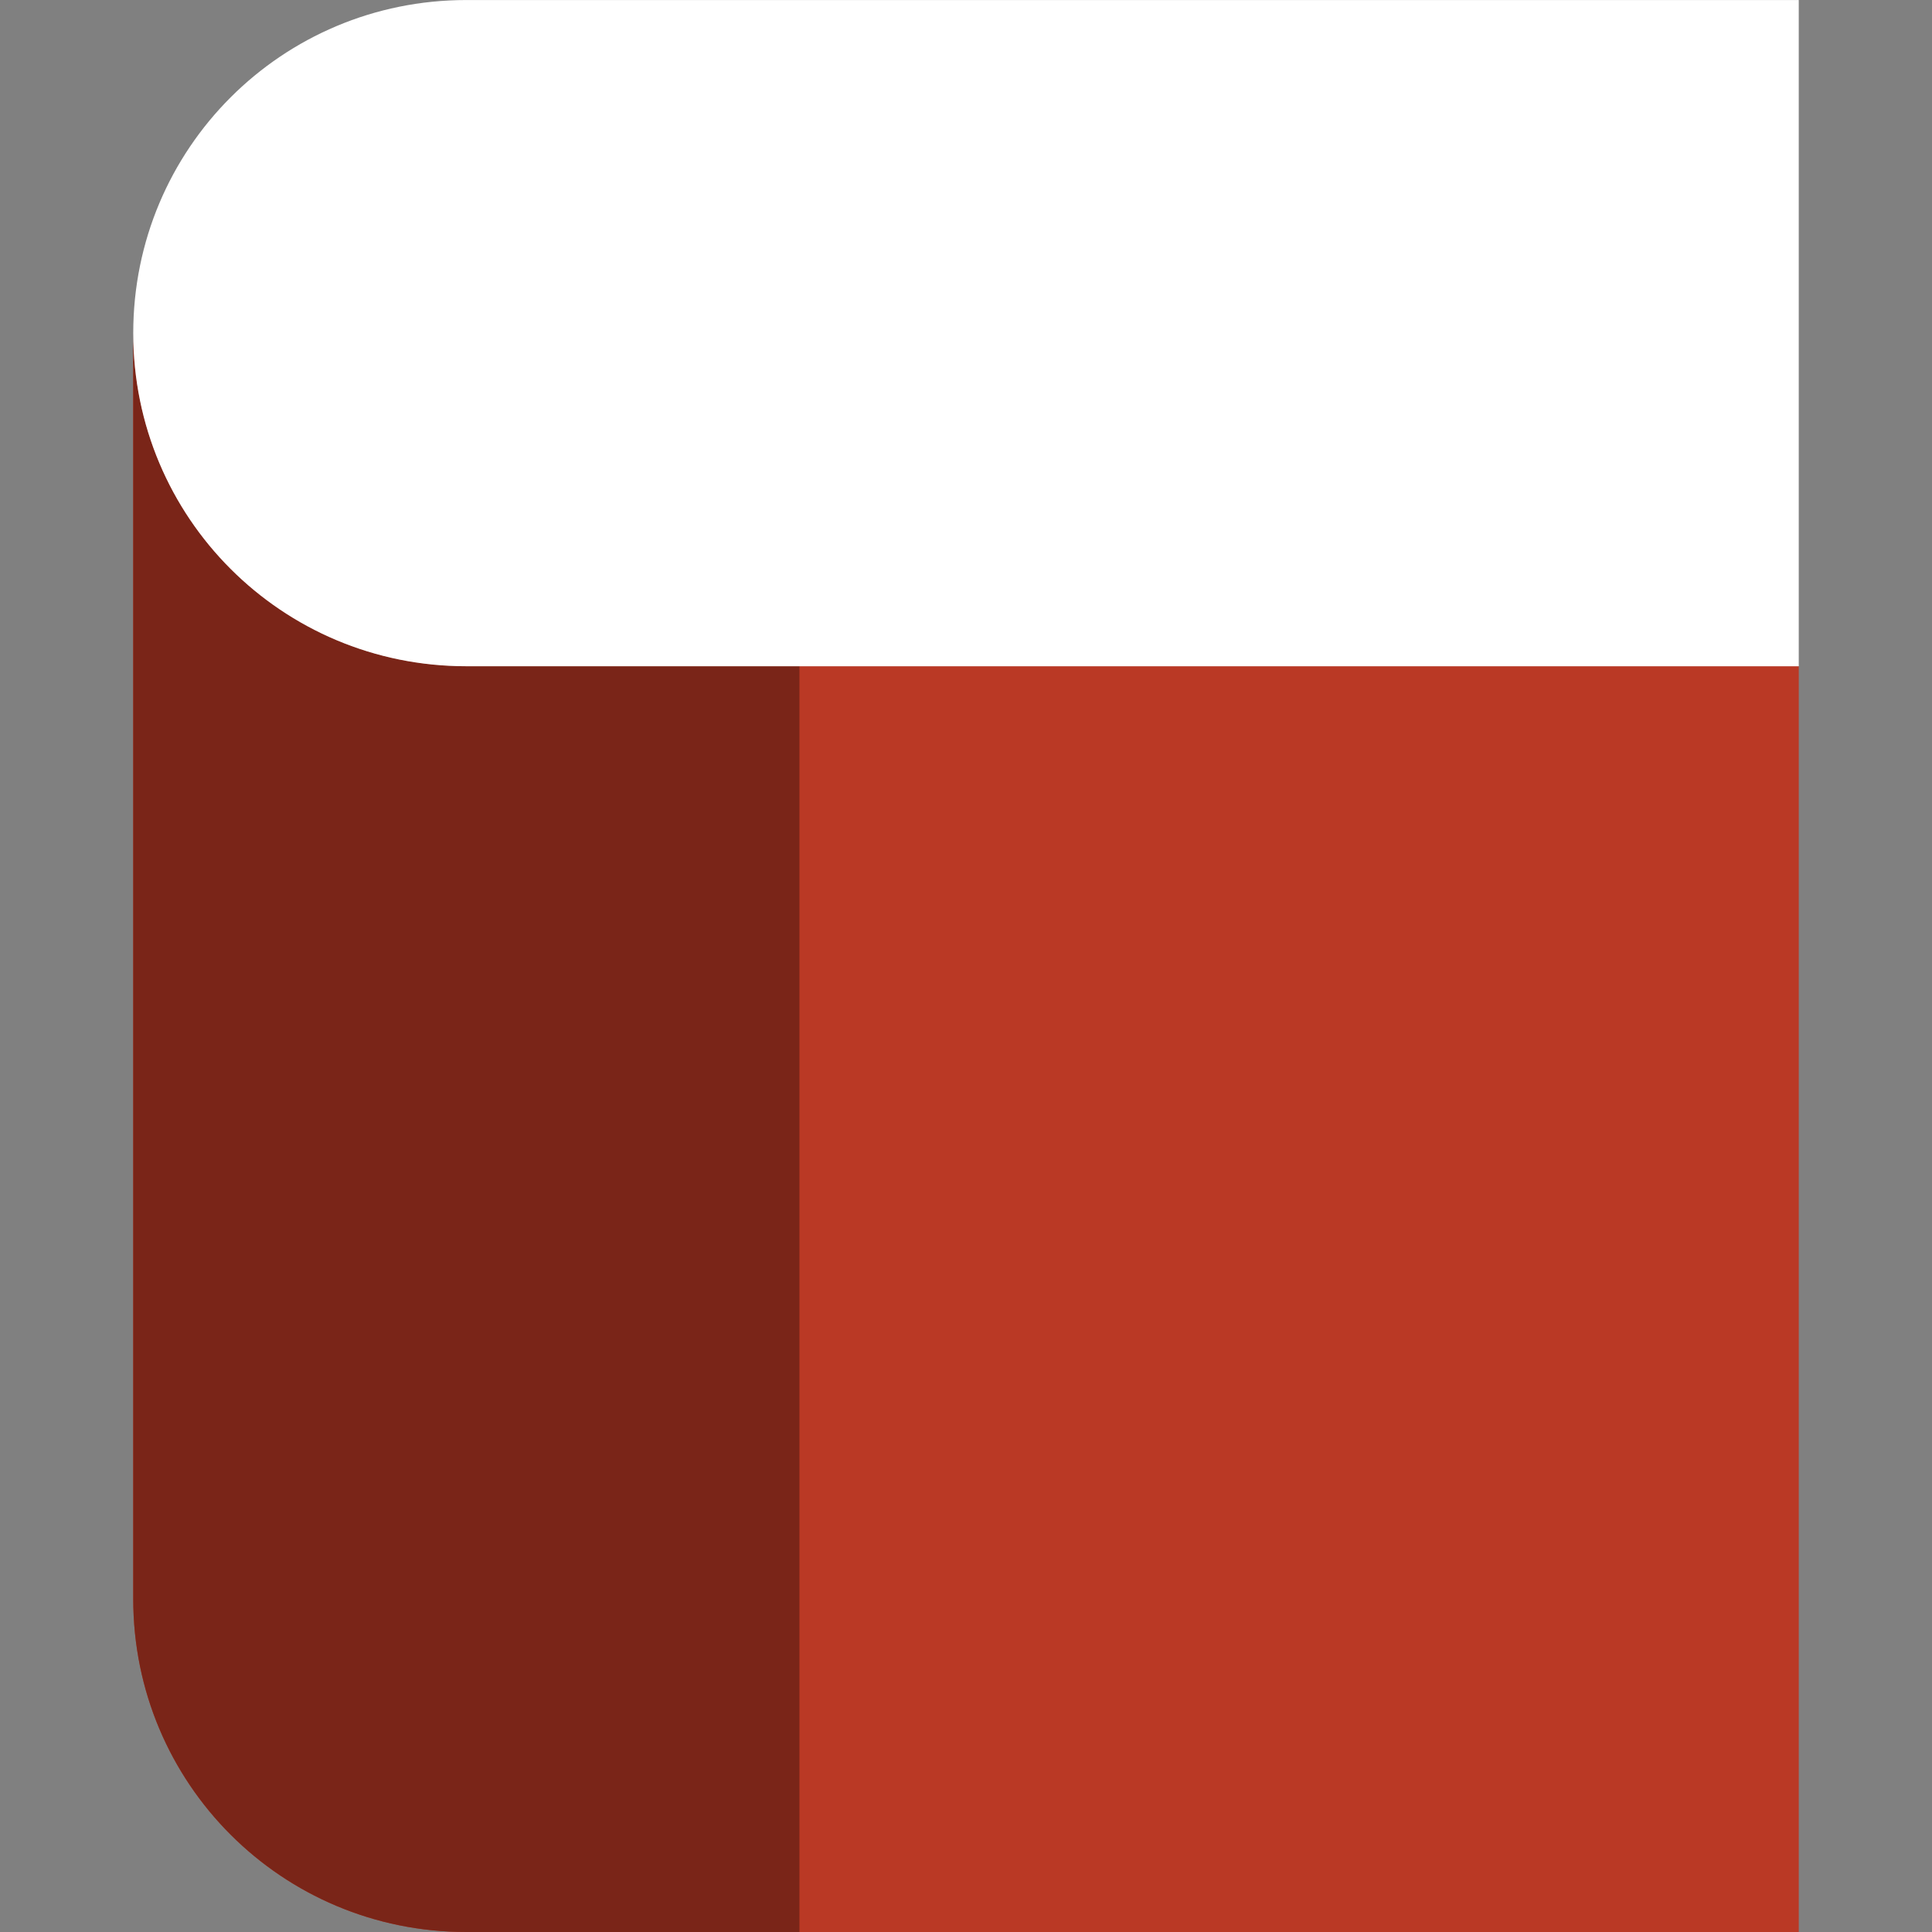 <?xml version="1.0" encoding="UTF-8" standalone="no"?>
<!-- Generator: Adobe Illustrator 19.0.0, SVG Export Plug-In . SVG Version: 6.00 Build 0)  -->

<svg
   xmlns:dc="http://purl.org/dc/elements/1.1/"
   xmlns:cc="http://creativecommons.org/ns#"
   xmlns:rdf="http://www.w3.org/1999/02/22-rdf-syntax-ns#"
   xmlns:svg="http://www.w3.org/2000/svg"
   xmlns="http://www.w3.org/2000/svg"
   xmlns:sodipodi="http://sodipodi.sourceforge.net/DTD/sodipodi-0.dtd"
   xmlns:inkscape="http://www.inkscape.org/namespaces/inkscape"
   version="1.1"
   id="Capa_1"
   x="0px"
   y="0px"
   viewBox="0 0 58 58"
   style="enable-background:new 0 0 58 58;"
   xml:space="preserve"
   sodipodi:docname="favicon.svg"
   inkscape:version="0.92.4 5da689c313, 2019-01-14"><rect x="0" y="0" width="58" height="58" fill="#808080" stroke="none"/><defs
   id="defs49" /><sodipodi:namedview
   pagecolor="#ffffff"
   bordercolor="#666666"
   borderopacity="1"
   objecttolerance="10"
   gridtolerance="10"
   guidetolerance="10"
   inkscape:pageopacity="0"
   inkscape:pageshadow="2"
   inkscape:window-width="1366"
   inkscape:window-height="705"
   id="namedview47"
   showgrid="false"
   inkscape:zoom="5.6568543"
   inkscape:cx="23.345616"
   inkscape:cy="37.123935"
   inkscape:window-x="0"
   inkscape:window-y="30"
   inkscape:window-maximized="1"
   inkscape:current-layer="g156" />







<g
   id="g16">
</g>
<g
   id="g18">
</g>
<g
   id="g20">
</g>
<g
   id="g22">
</g>
<g
   id="g24">
</g>
<g
   id="g26">
</g>
<g
   id="g28">
</g>
<g
   id="g30">
</g>
<g
   id="g32">
</g>
<g
   id="g34">
</g>
<g
   id="g36">
</g>
<g
   id="g38">
</g>
<g
   id="g40">
</g>
<g
   id="g42">
</g>
<g
   id="g44">
</g>
<g
   id="g156"
   transform="translate(-3,0.246)"><path
     style="fill:#ba3925;fill-opacity:1;stroke-width:1.046"
     d="M 4 10 L 4 48 C 4 53.54 8.46 58 14 58 L 54 58 L 54 20 L 44 20 L 19.375 20 L 14 20 C 13.654 20 13.312 19.983 12.975 19.949 C 12.301 19.881 11.647 19.747 11.02 19.553 C 9.138 18.97 7.498 17.848 6.277 16.367 C 6.074 16.121 5.882 15.865 5.703 15.6 C 5.703 15.599 5.703 15.598 5.703 15.598 C 5.524 15.332 5.356 15.058 5.203 14.775 C 5.203 14.775 5.203 14.774 5.203 14.773 C 5.05 14.49 4.909 14.2 4.783 13.9 C 4.531 13.301 4.336 12.672 4.203 12.02 C 4.137 11.693 4.085 11.362 4.051 11.025 C 4.017 10.688 4 10.346 4 10 z "
     transform="translate(3,-0.246)"
     id="rect53" /><path
     inkscape:connector-curvature="0"
     id="rect53-6"
     d="M 7,9.754 V 47.754 c 0,5.54 4.46,10 10,10 h 10 v -38 H 17 c -5.54,0 -10,-4.46 -10,-10 z"
     style="fill:#7a2518;fill-opacity:1;stroke-width:1.046" /><path
     style="fill:#ffffff;fill-opacity:1"
     d="m 17,-0.245 c -5.54,0 -10,4.46 -10,10 0,5.54 4.46,10 10,10 H 22.375 47 57 l 0,-20 z"
     id="rect53-3-5"
     inkscape:connector-curvature="0"
     sodipodi:nodetypes="sssccccs" /></g></svg>